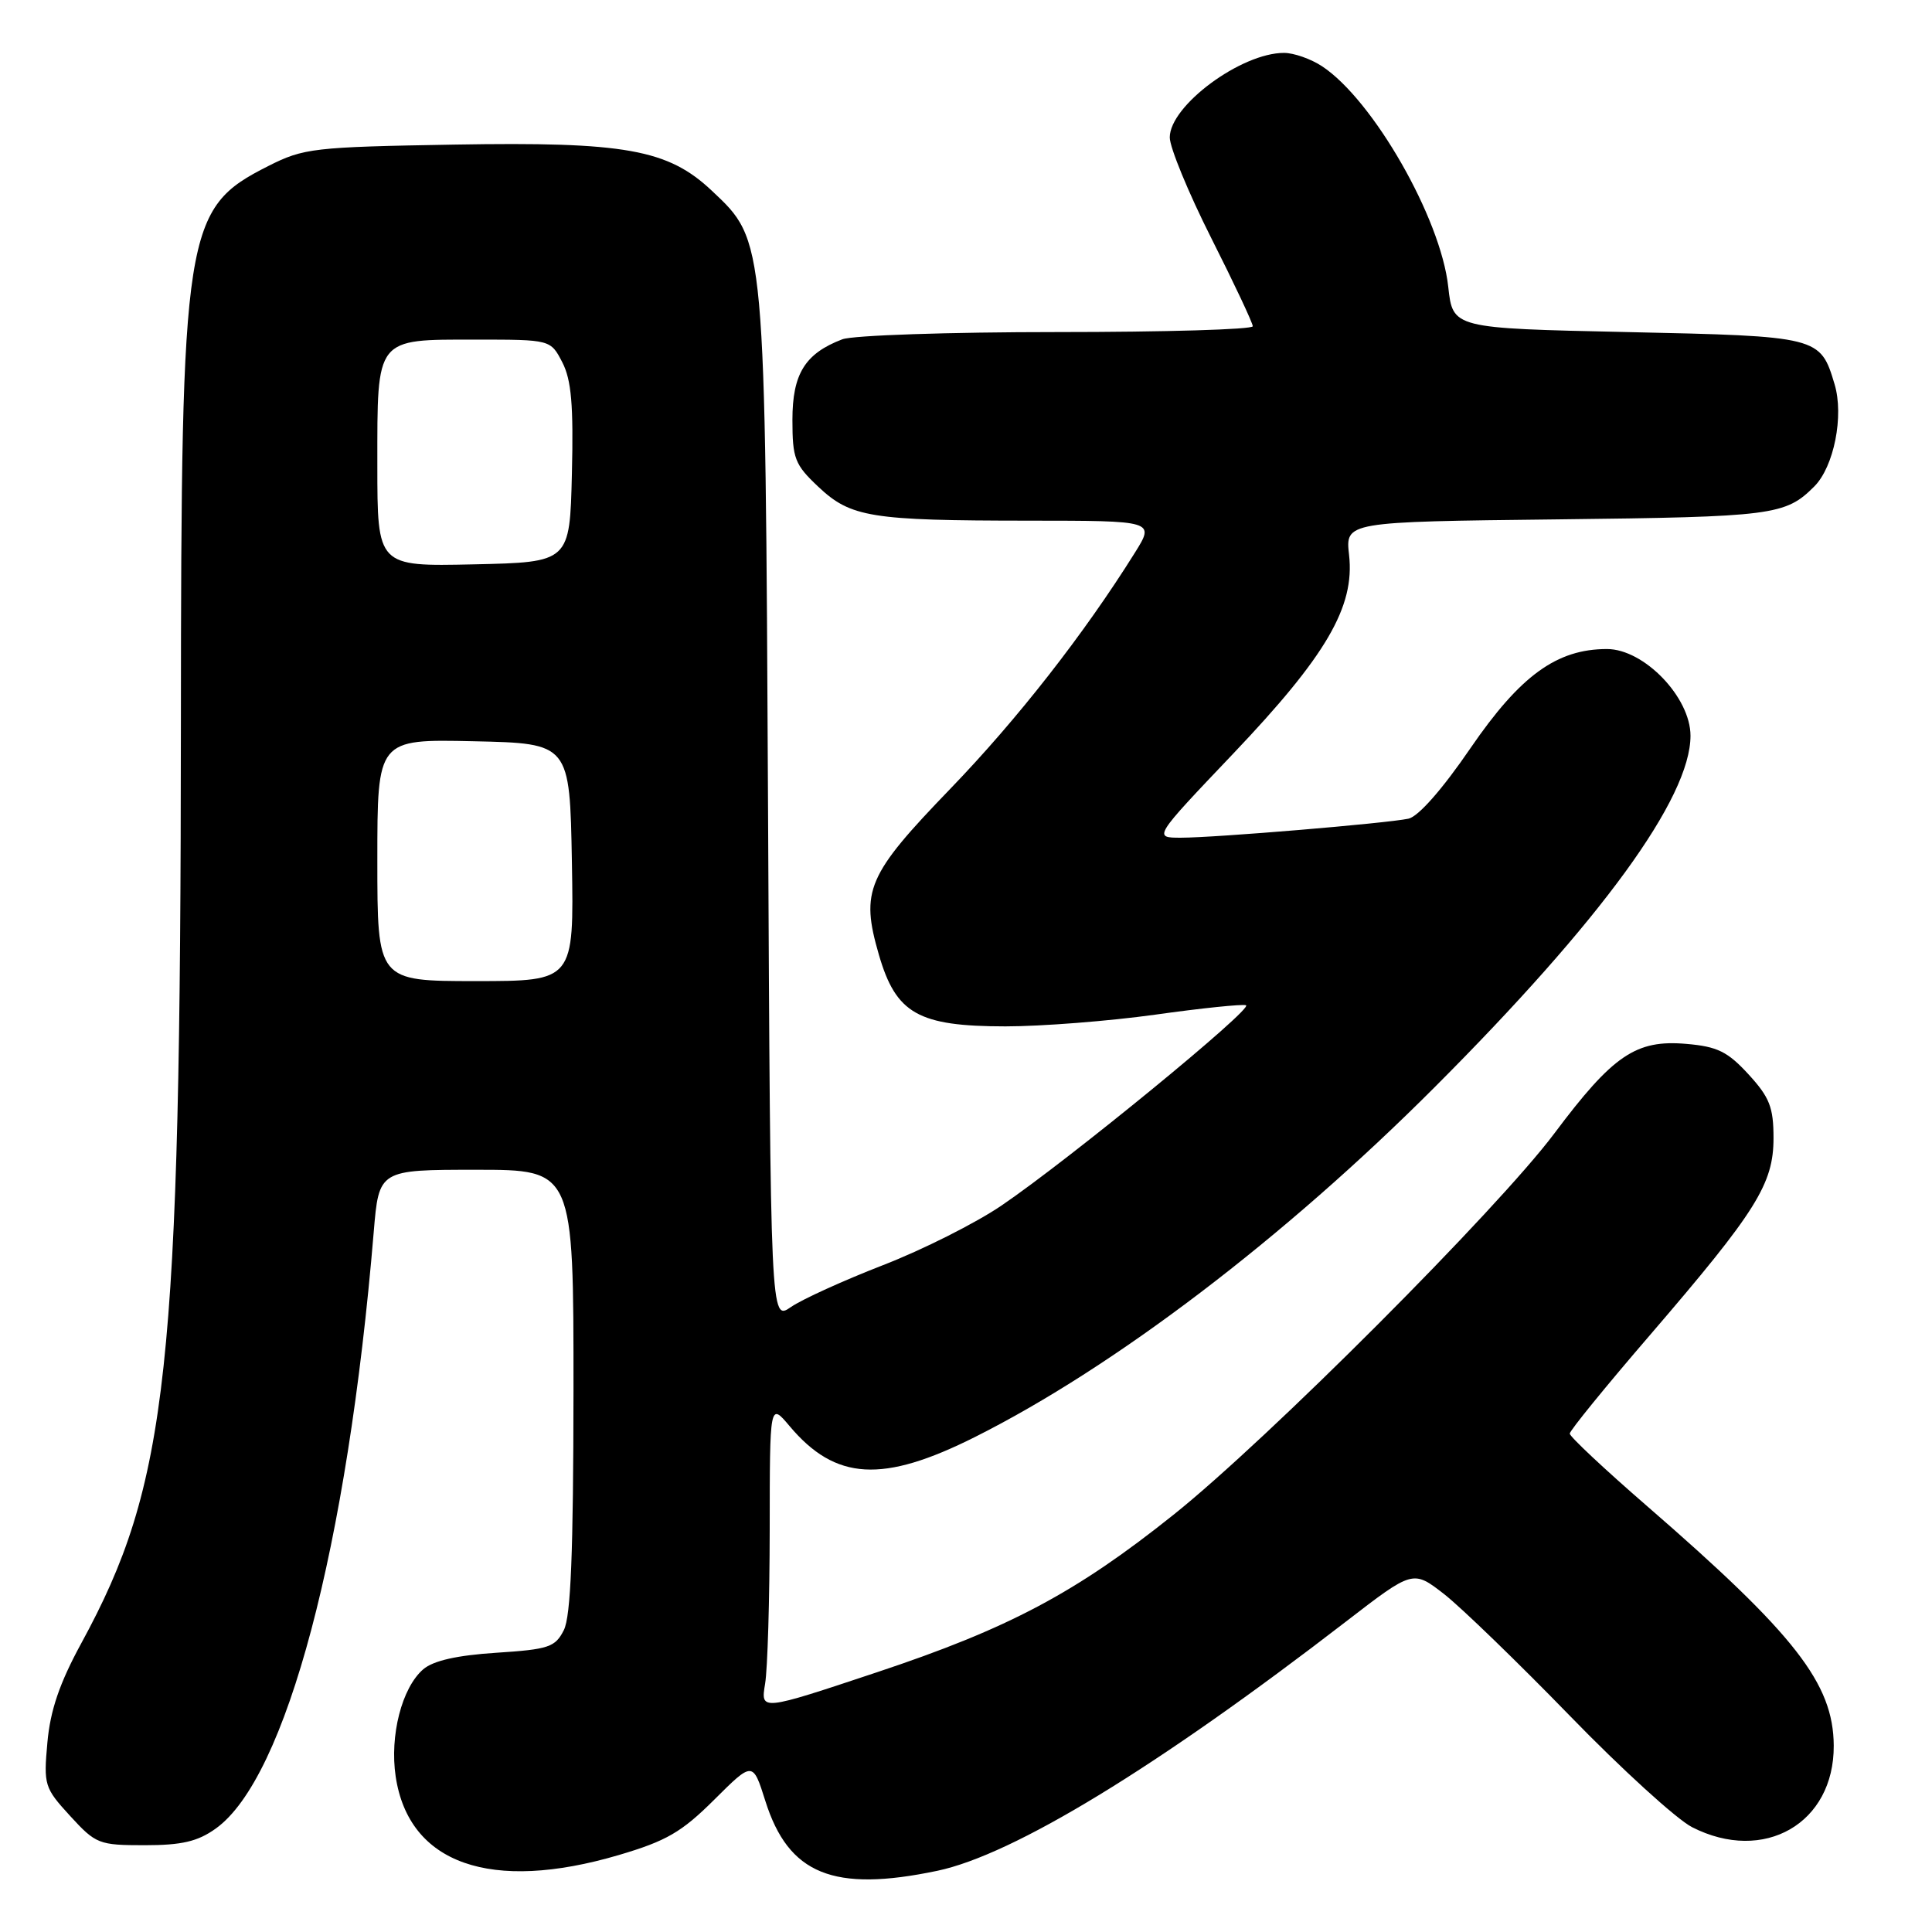 <?xml version="1.0" encoding="UTF-8" standalone="no"?>
<!DOCTYPE svg PUBLIC "-//W3C//DTD SVG 1.1//EN" "http://www.w3.org/Graphics/SVG/1.1/DTD/svg11.dtd" >
<svg xmlns="http://www.w3.org/2000/svg" xmlns:xlink="http://www.w3.org/1999/xlink" version="1.1" viewBox="0 0 256 256">
 <g >
 <path fill="currentColor"
d=" M 124.20 247.89 C 134.29 245.77 153.31 234.18 178.37 214.85 C 187.23 208.02 187.23 208.02 191.37 211.24 C 193.64 213.02 201.12 220.26 208.00 227.34 C 214.87 234.42 222.17 241.07 224.21 242.11 C 233.73 246.97 243.04 241.61 242.98 231.30 C 242.93 223.08 237.88 216.60 218.25 199.57 C 212.61 194.68 208.00 190.36 208.00 189.96 C 208.00 189.57 212.79 183.68 218.65 176.88 C 232.74 160.49 235.00 156.89 235.00 150.79 C 235.00 146.73 234.48 145.40 231.69 142.36 C 228.92 139.34 227.56 138.67 223.44 138.32 C 216.77 137.74 213.74 139.80 205.97 150.17 C 198.42 160.25 167.94 190.78 155.50 200.71 C 142.56 211.05 133.68 215.77 116.18 221.59 C 100.78 226.72 100.78 226.72 101.38 223.11 C 101.71 221.12 101.98 211.93 101.99 202.67 C 102.00 185.85 102.00 185.85 104.62 188.96 C 110.71 196.20 116.95 196.56 129.23 190.39 C 147.71 181.11 170.15 164.03 190.07 144.09 C 212.20 121.94 224.00 105.73 224.00 97.49 C 224.00 92.39 217.84 86.00 212.93 86.00 C 206.28 86.00 201.45 89.51 194.87 99.10 C 191.15 104.55 187.94 108.20 186.63 108.48 C 183.71 109.10 161.01 111.00 156.48 111.00 C 152.81 111.00 152.81 111.00 163.39 99.88 C 175.74 86.90 179.53 80.41 178.76 73.55 C 178.26 69.14 178.26 69.14 206.38 68.82 C 234.97 68.49 236.57 68.29 240.40 64.46 C 243.01 61.85 244.35 55.10 243.09 50.91 C 241.20 44.59 241.04 44.55 215.60 44.00 C 192.50 43.50 192.50 43.50 191.90 38.00 C 190.91 28.91 181.94 13.24 175.18 8.78 C 173.71 7.81 171.44 7.01 170.15 7.01 C 164.48 6.99 155.00 14.00 155.00 18.21 C 155.00 19.54 157.47 25.54 160.50 31.55 C 163.53 37.55 166.00 42.81 166.00 43.23 C 166.00 43.66 154.33 44.00 140.07 44.00 C 125.80 44.00 112.99 44.43 111.61 44.96 C 106.67 46.84 105.00 49.54 105.00 55.63 C 105.00 60.75 105.31 61.56 108.42 64.49 C 112.73 68.55 115.33 68.98 136.26 68.99 C 153.03 69.00 153.03 69.00 150.37 73.25 C 143.65 84.00 134.80 95.32 125.93 104.51 C 114.89 115.95 113.99 118.02 116.46 126.52 C 118.73 134.33 121.67 135.99 133.22 136.00 C 138.01 136.00 146.94 135.30 153.06 134.45 C 159.18 133.59 164.60 133.03 165.10 133.20 C 166.18 133.56 141.65 153.66 132.72 159.73 C 129.30 162.06 122.22 165.62 117.00 167.64 C 111.78 169.67 106.29 172.16 104.80 173.19 C 102.10 175.06 102.10 175.06 101.77 107.28 C 101.39 31.30 101.45 31.99 94.33 25.28 C 88.51 19.79 82.84 18.77 60.19 19.16 C 41.52 19.48 40.24 19.63 35.55 22.00 C 24.41 27.63 24.01 30.19 23.97 95.82 C 23.92 181.63 22.30 196.59 10.76 217.76 C 7.89 223.03 6.66 226.63 6.28 230.89 C 5.77 236.53 5.88 236.90 9.30 240.63 C 12.70 244.34 13.10 244.50 19.17 244.50 C 24.09 244.50 26.19 244.01 28.58 242.30 C 37.93 235.63 46.05 204.97 49.52 163.25 C 50.21 155.00 50.21 155.00 63.10 155.00 C 76.00 155.00 76.00 155.00 75.99 184.25 C 75.97 205.76 75.64 214.16 74.71 216.00 C 73.57 218.26 72.72 218.55 65.75 219.00 C 60.53 219.34 57.41 220.05 56.08 221.19 C 53.25 223.63 51.62 229.97 52.43 235.40 C 54.17 246.98 65.03 250.80 82.00 245.80 C 88.30 243.94 90.32 242.77 94.63 238.48 C 99.75 233.38 99.75 233.38 101.41 238.63 C 104.48 248.36 110.42 250.78 124.20 247.89 Z  M 50.00 113.97 C 50.00 97.94 50.00 97.94 62.75 98.22 C 75.50 98.50 75.50 98.50 75.78 114.25 C 76.05 130.00 76.05 130.00 63.03 130.00 C 50.00 130.00 50.00 130.00 50.00 113.97 Z  M 50.00 61.60 C 50.00 44.60 49.68 45.00 63.05 45.00 C 72.95 45.00 72.95 45.00 74.51 48.01 C 75.71 50.34 76.00 53.67 75.78 62.76 C 75.50 74.50 75.50 74.50 62.75 74.78 C 50.00 75.06 50.00 75.06 50.00 61.60 Z "/>
</g>
</svg>